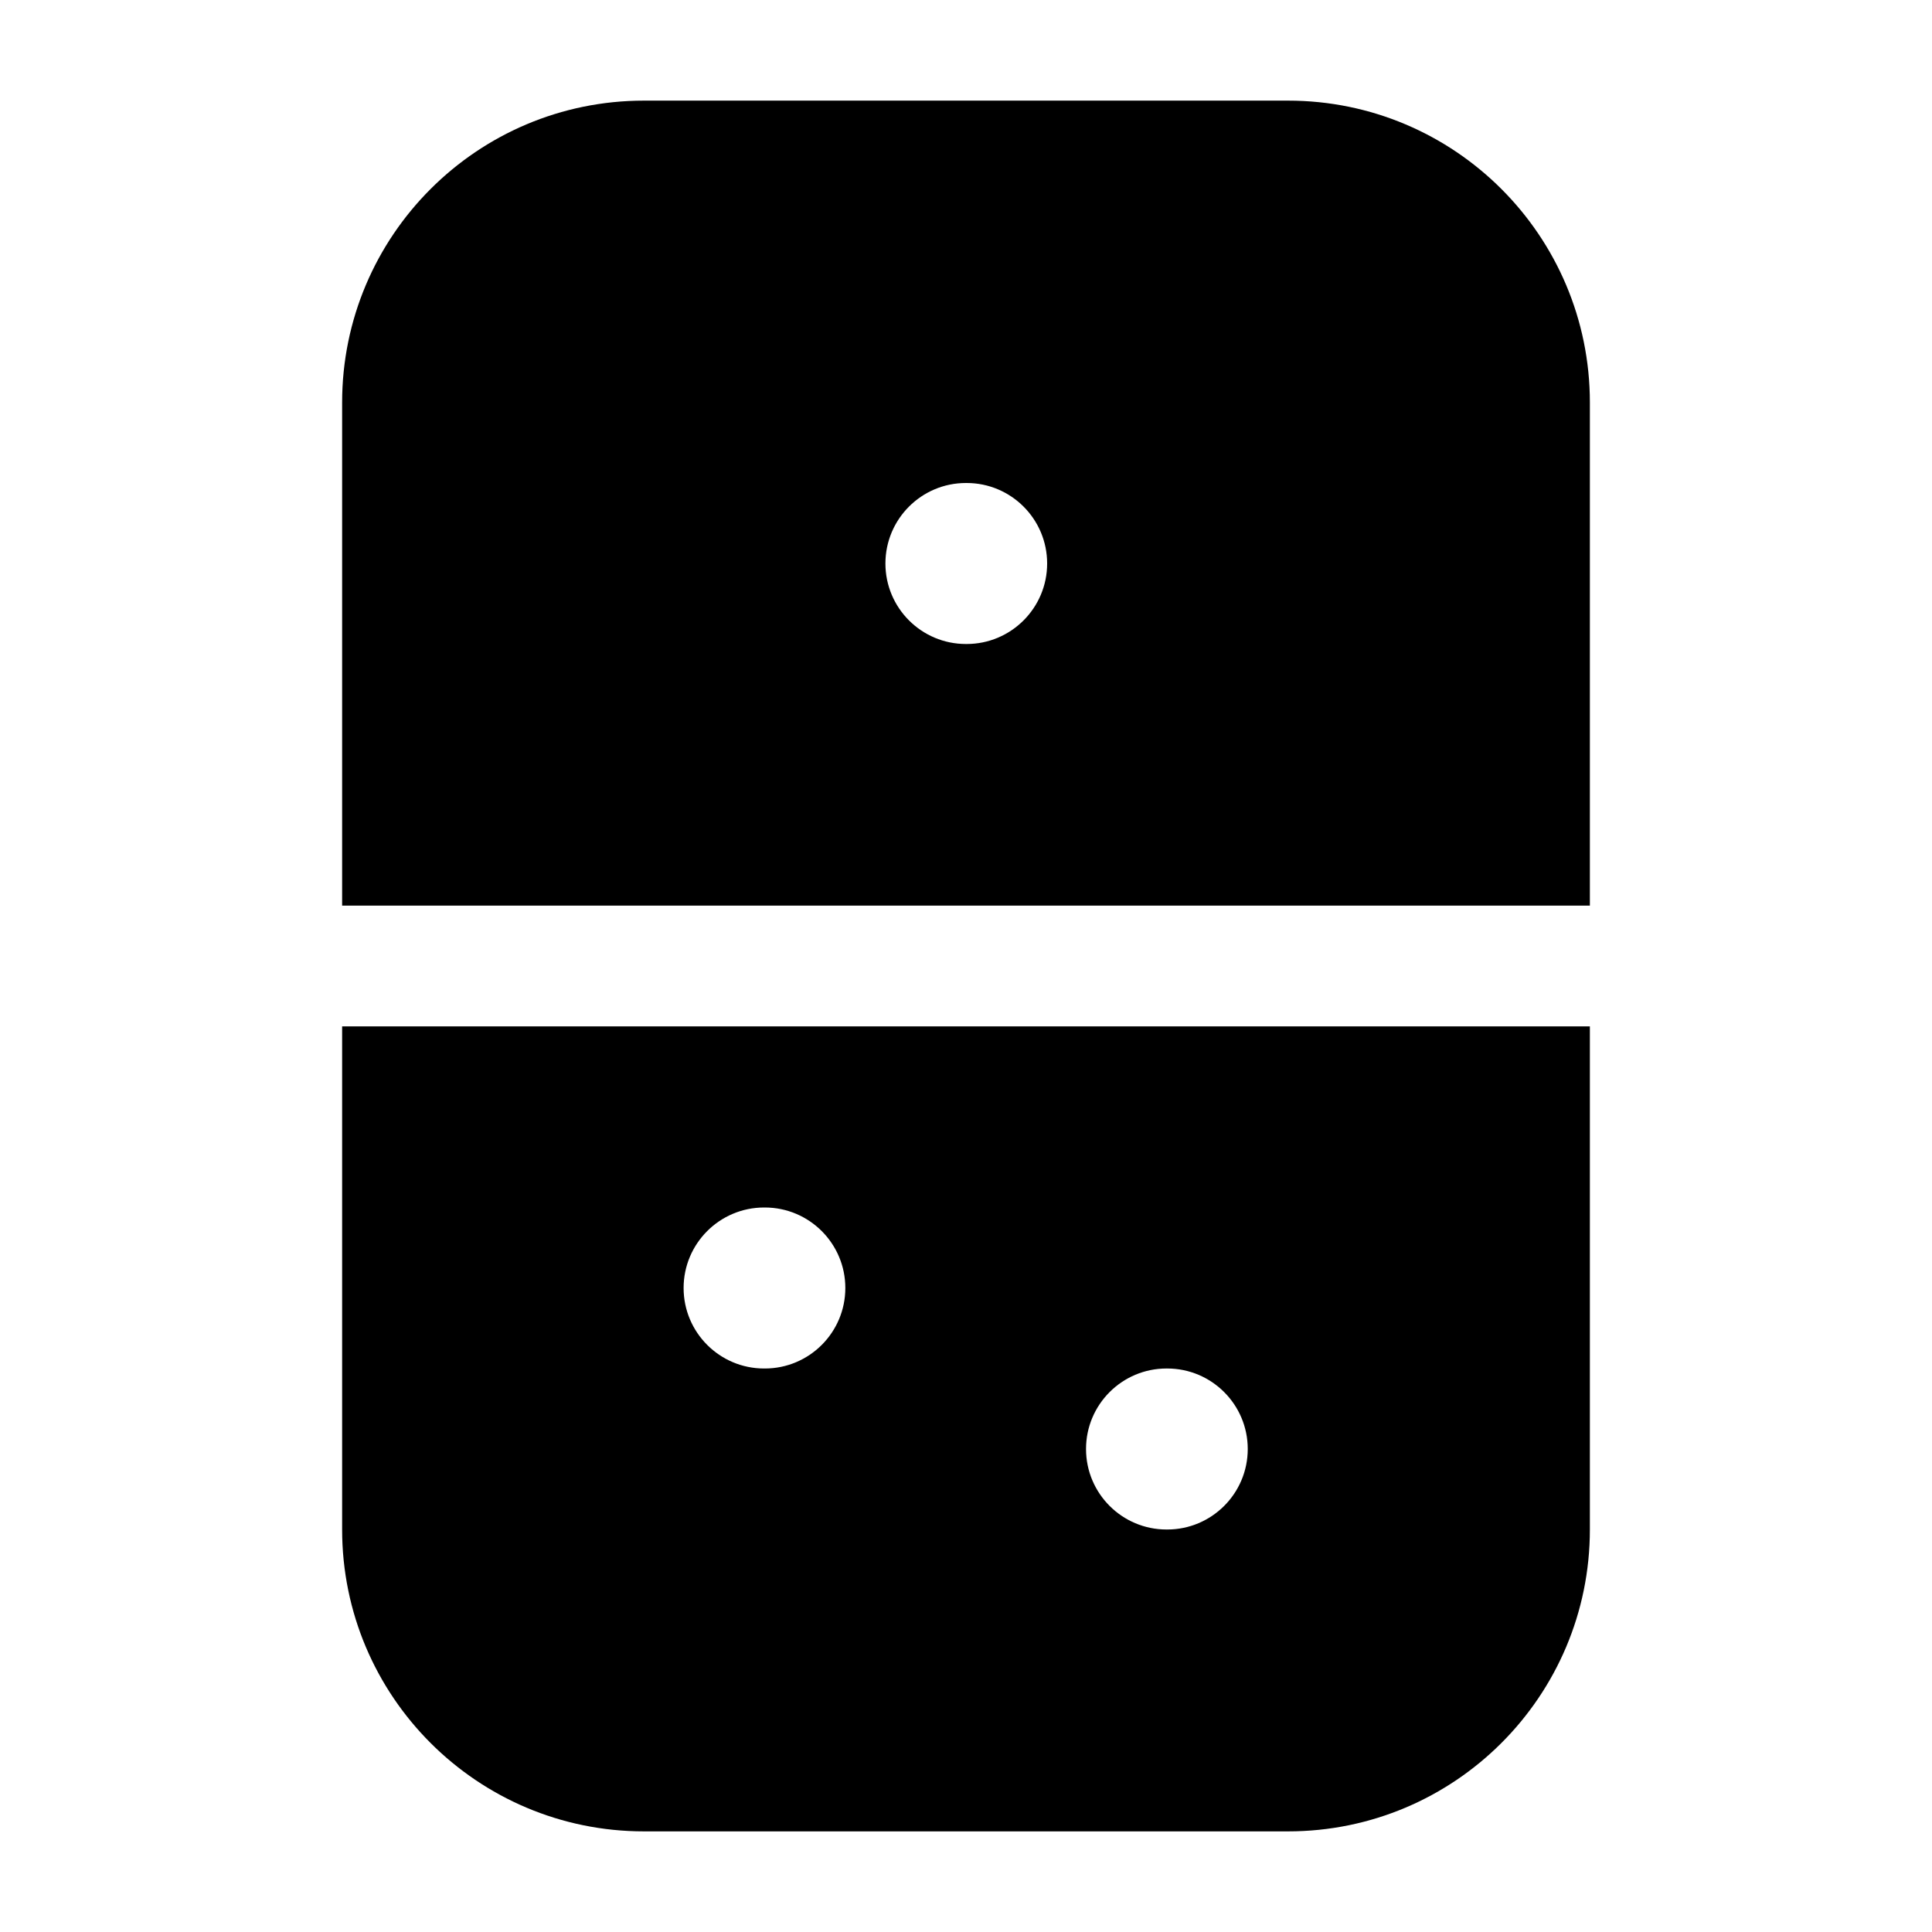 <svg width="24" height="24" viewBox="0 0 24 24" xmlns="http://www.w3.org/2000/svg">
    <path fill-rule="evenodd" clip-rule="evenodd" d="M8 1.25C5.929 1.25 4.25 2.929 4.25 5L4.25 11.25L19.75 11.25L19.75 5C19.75 2.929 18.071 1.25 16 1.25L8 1.25ZM19.75 12.75L4.25 12.75L4.25 19C4.25 21.071 5.929 22.75 8 22.75L16 22.75C18.071 22.75 19.75 21.071 19.75 19L19.75 12.75ZM8.492 16C8.492 15.448 8.94 15 9.492 15H9.501C10.053 15 10.501 15.448 10.501 16C10.501 16.552 10.053 17 9.501 17H9.492C8.94 17 8.492 16.552 8.492 16ZM13.491 18C13.491 17.448 13.939 17 14.491 17H14.5C15.052 17 15.5 17.448 15.5 18C15.5 18.552 15.052 19 14.5 19H14.491C13.939 19 13.491 18.552 13.491 18ZM12.008 8C12.56 8 13.008 7.552 13.008 7C13.008 6.448 12.56 6 12.008 6H11.999C11.447 6 10.999 6.448 10.999 7C10.999 7.552 11.447 8 11.999 8H12.008Z"/>
</svg>
